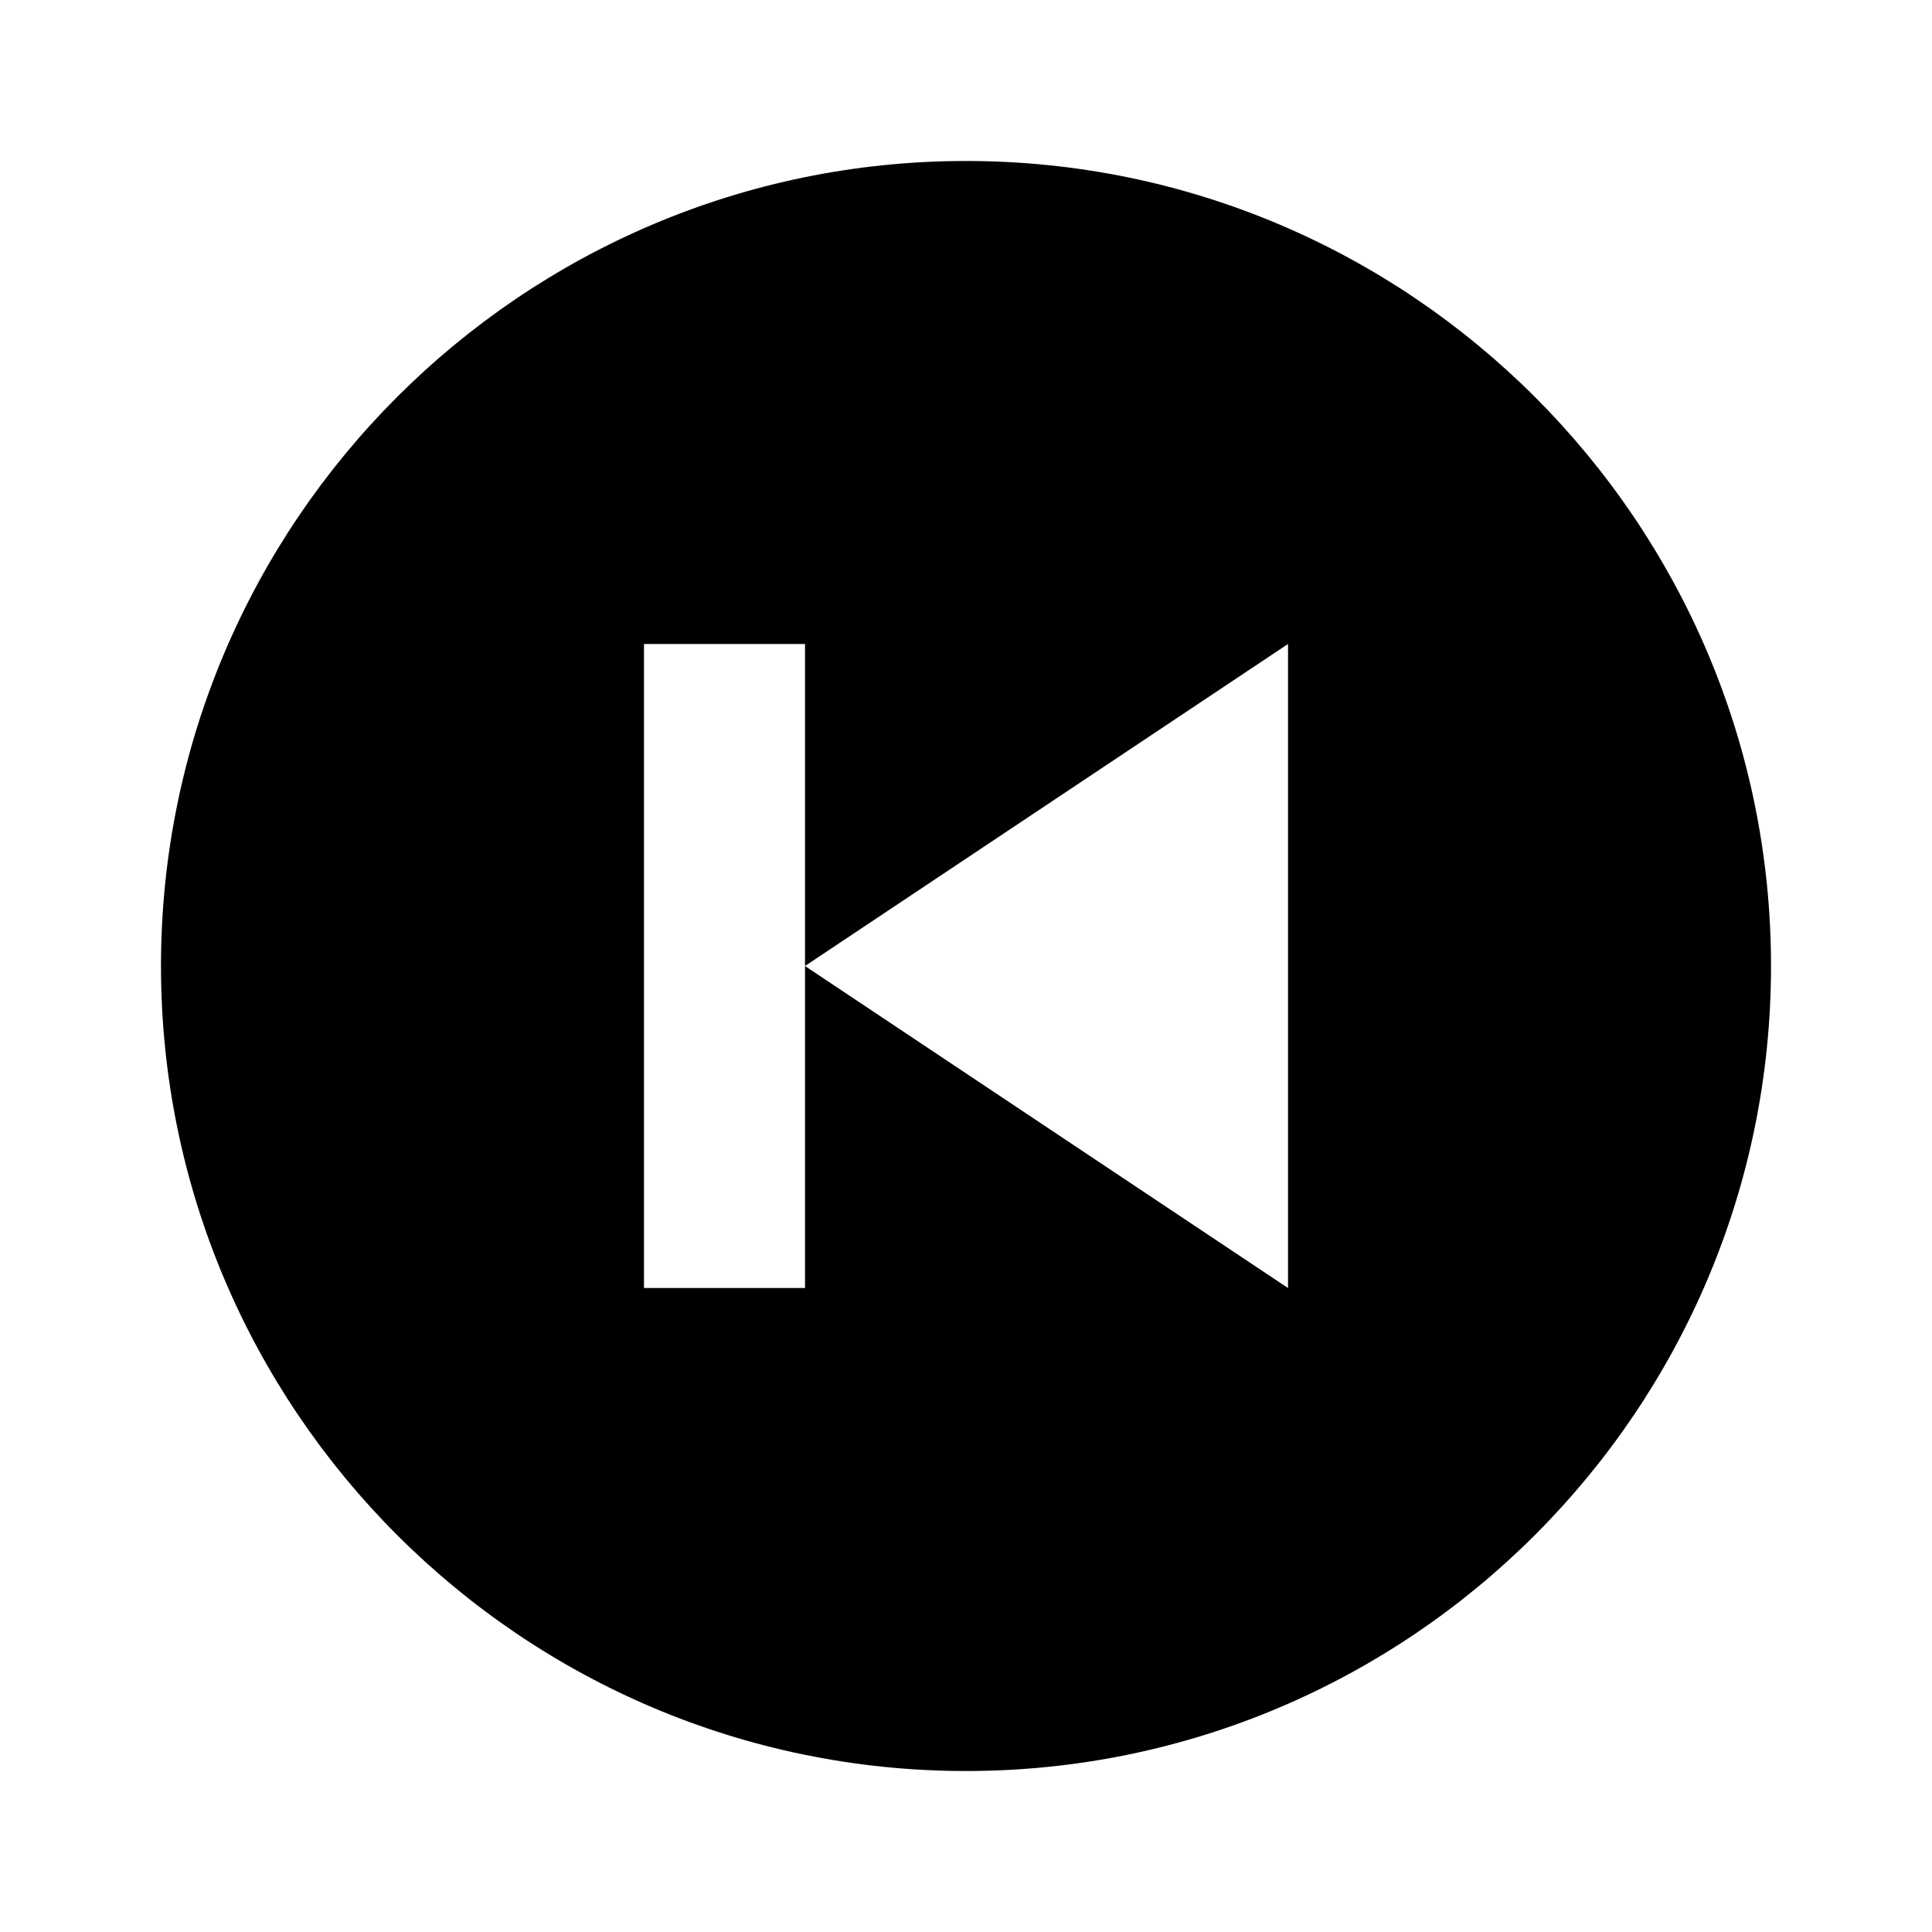 <svg width="40" height="40" viewBox="0 0 40 40" fill="#000" xmlns="http://www.w3.org/2000/svg">
<path d="M20 3.333C10.81 3.333 3.333 10.81 3.333 20C3.333 29.19 10.81 36.667 20 36.667C29.192 36.667 36.667 29.19 36.667 20C36.667 10.81 29.192 3.333 20 3.333ZM26.667 26.667L16.667 20V26.667H13.333V13.333H16.667V20L26.667 13.333V26.667Z"/>
</svg>
